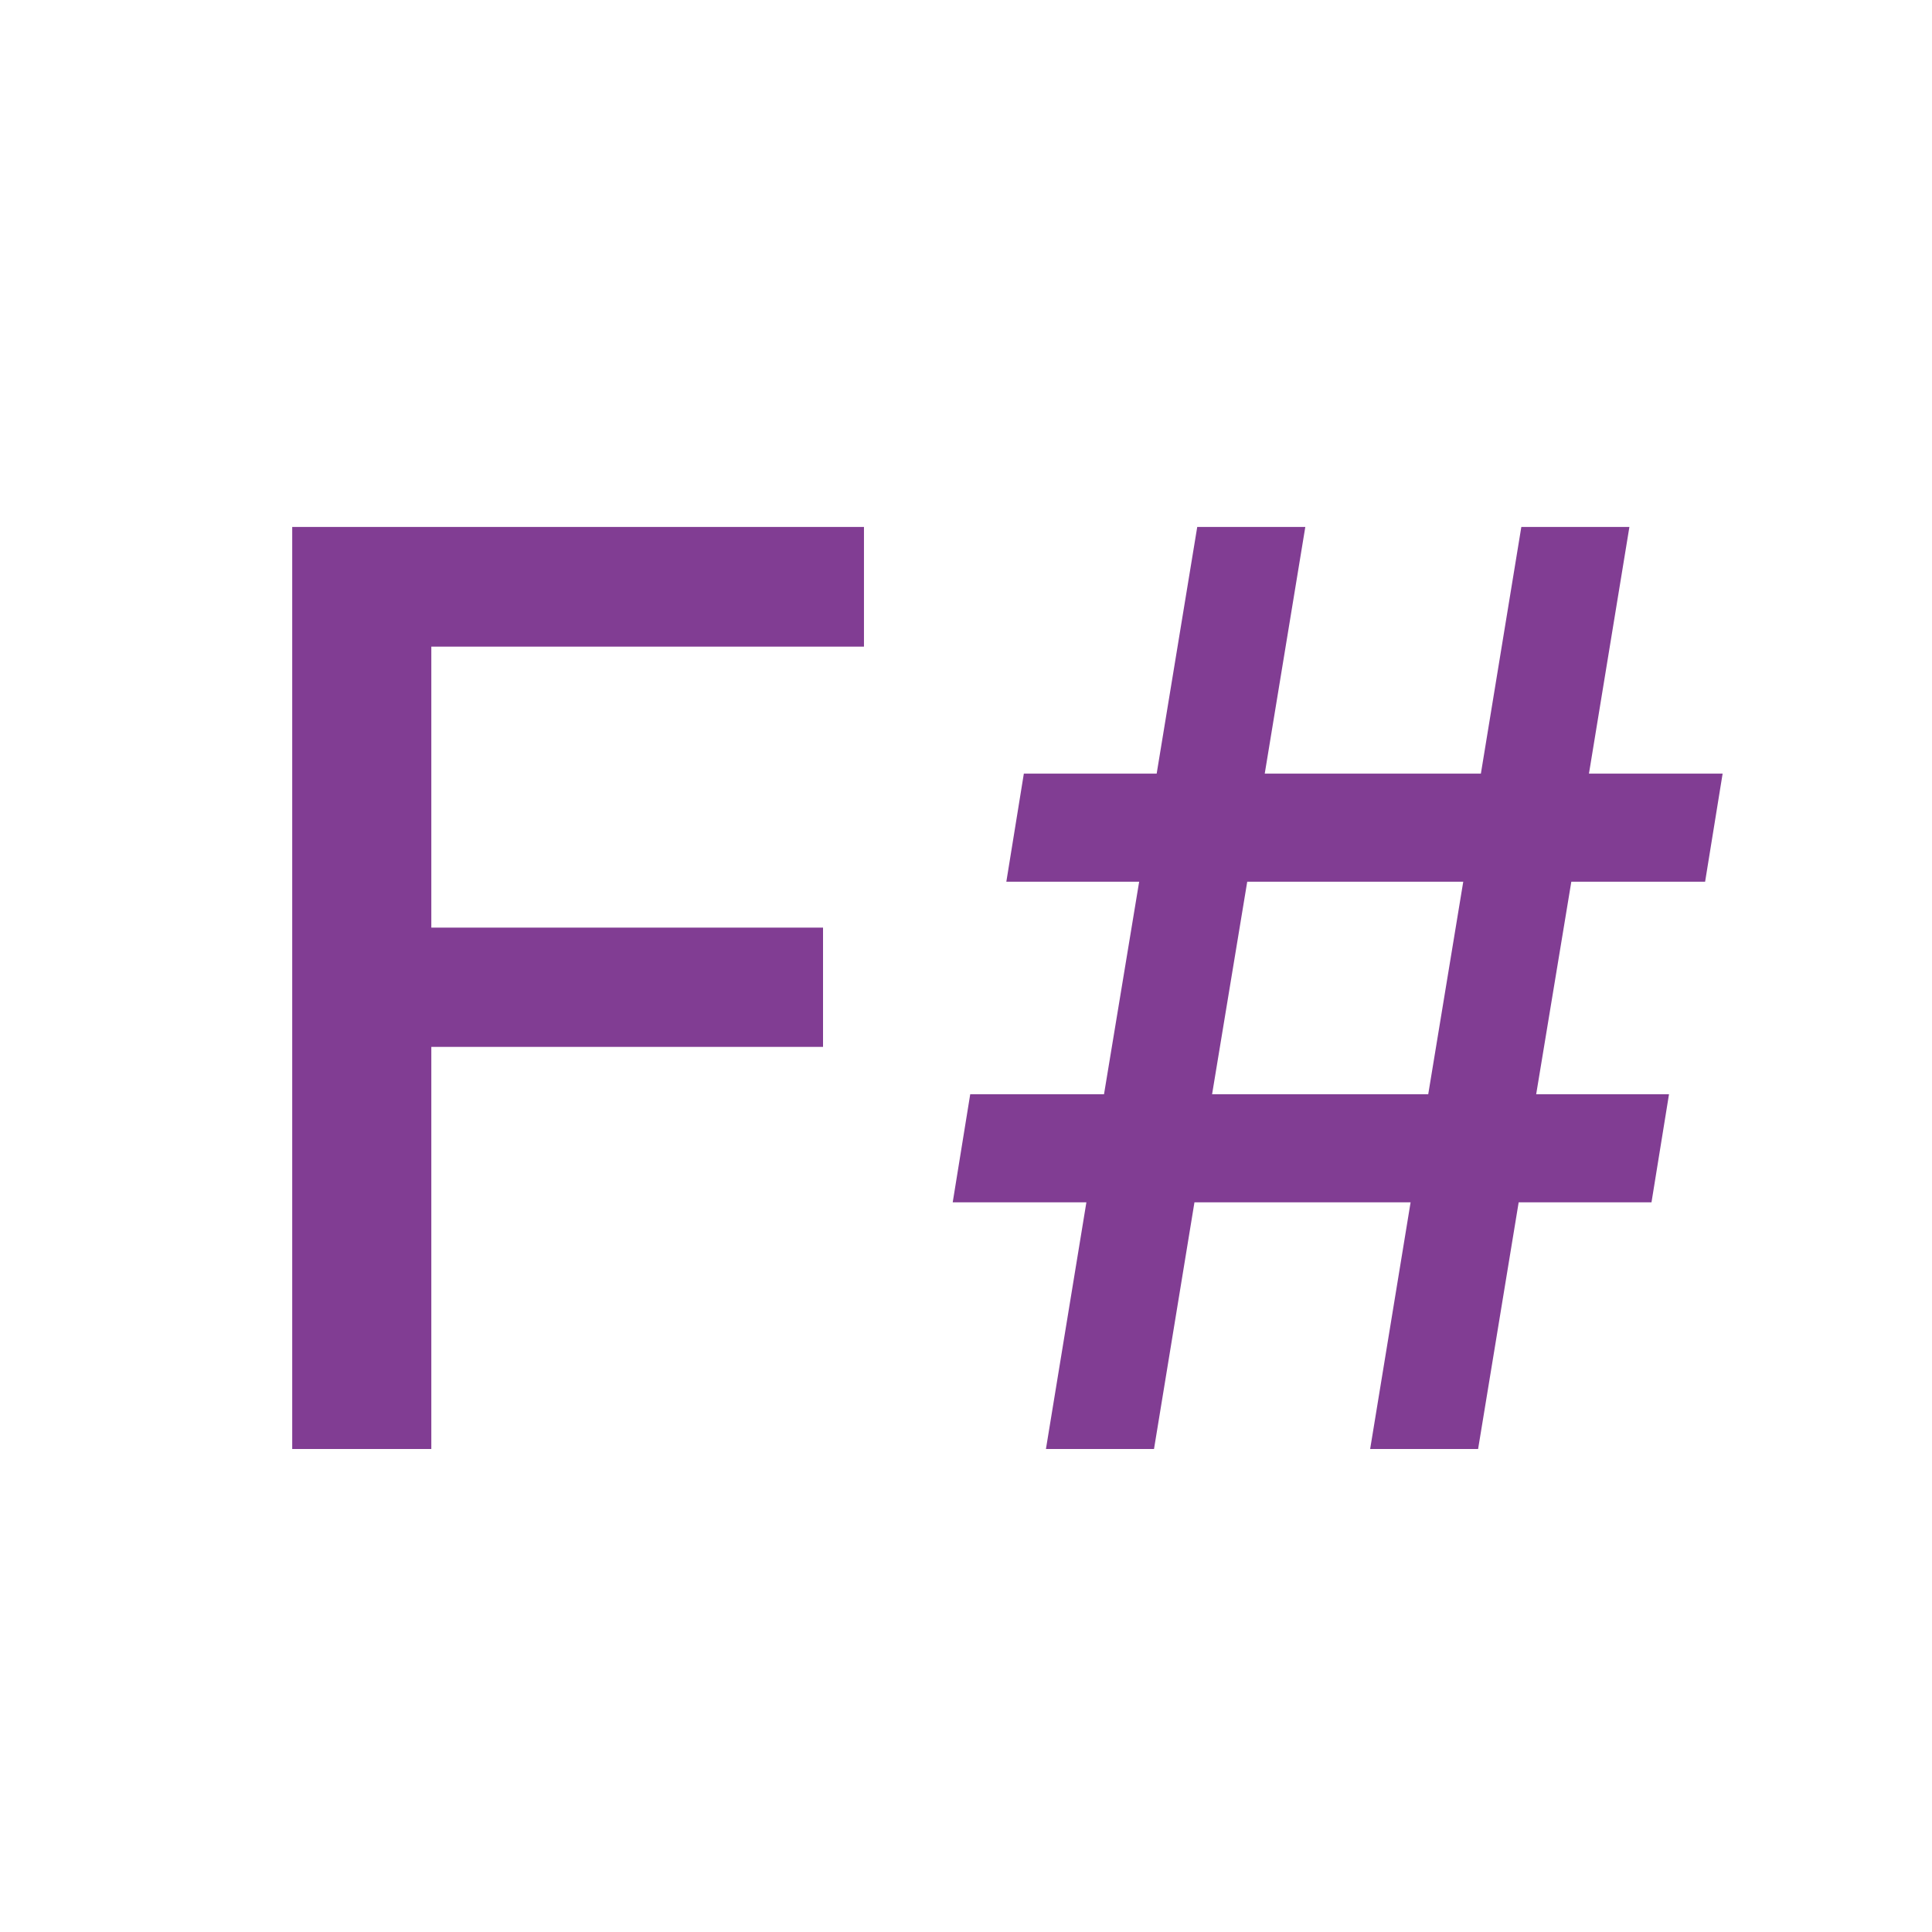 <svg width="16" height="16" viewBox="0 0 16 16" fill="none" xmlns="http://www.w3.org/2000/svg">
<path d="M2.42 12V4.364H7.155V5.355H3.572V7.682H6.816V8.67H3.572V12H2.42ZM11.347 12L11.682 9.957H9.892L9.557 12H8.662L8.997 9.957H7.89L8.035 9.062H9.143L9.434 7.302H8.334L8.479 6.407H9.579L9.915 4.364H10.81L10.474 6.407H12.264L12.599 4.364H13.494L13.159 6.407H14.266L14.121 7.302H13.013L12.722 9.062H13.822L13.677 9.957H12.577L12.241 12H11.347ZM10.038 9.062H11.828L12.118 7.302H10.329L10.038 9.062Z" fill="#813D93"/>
</svg>
